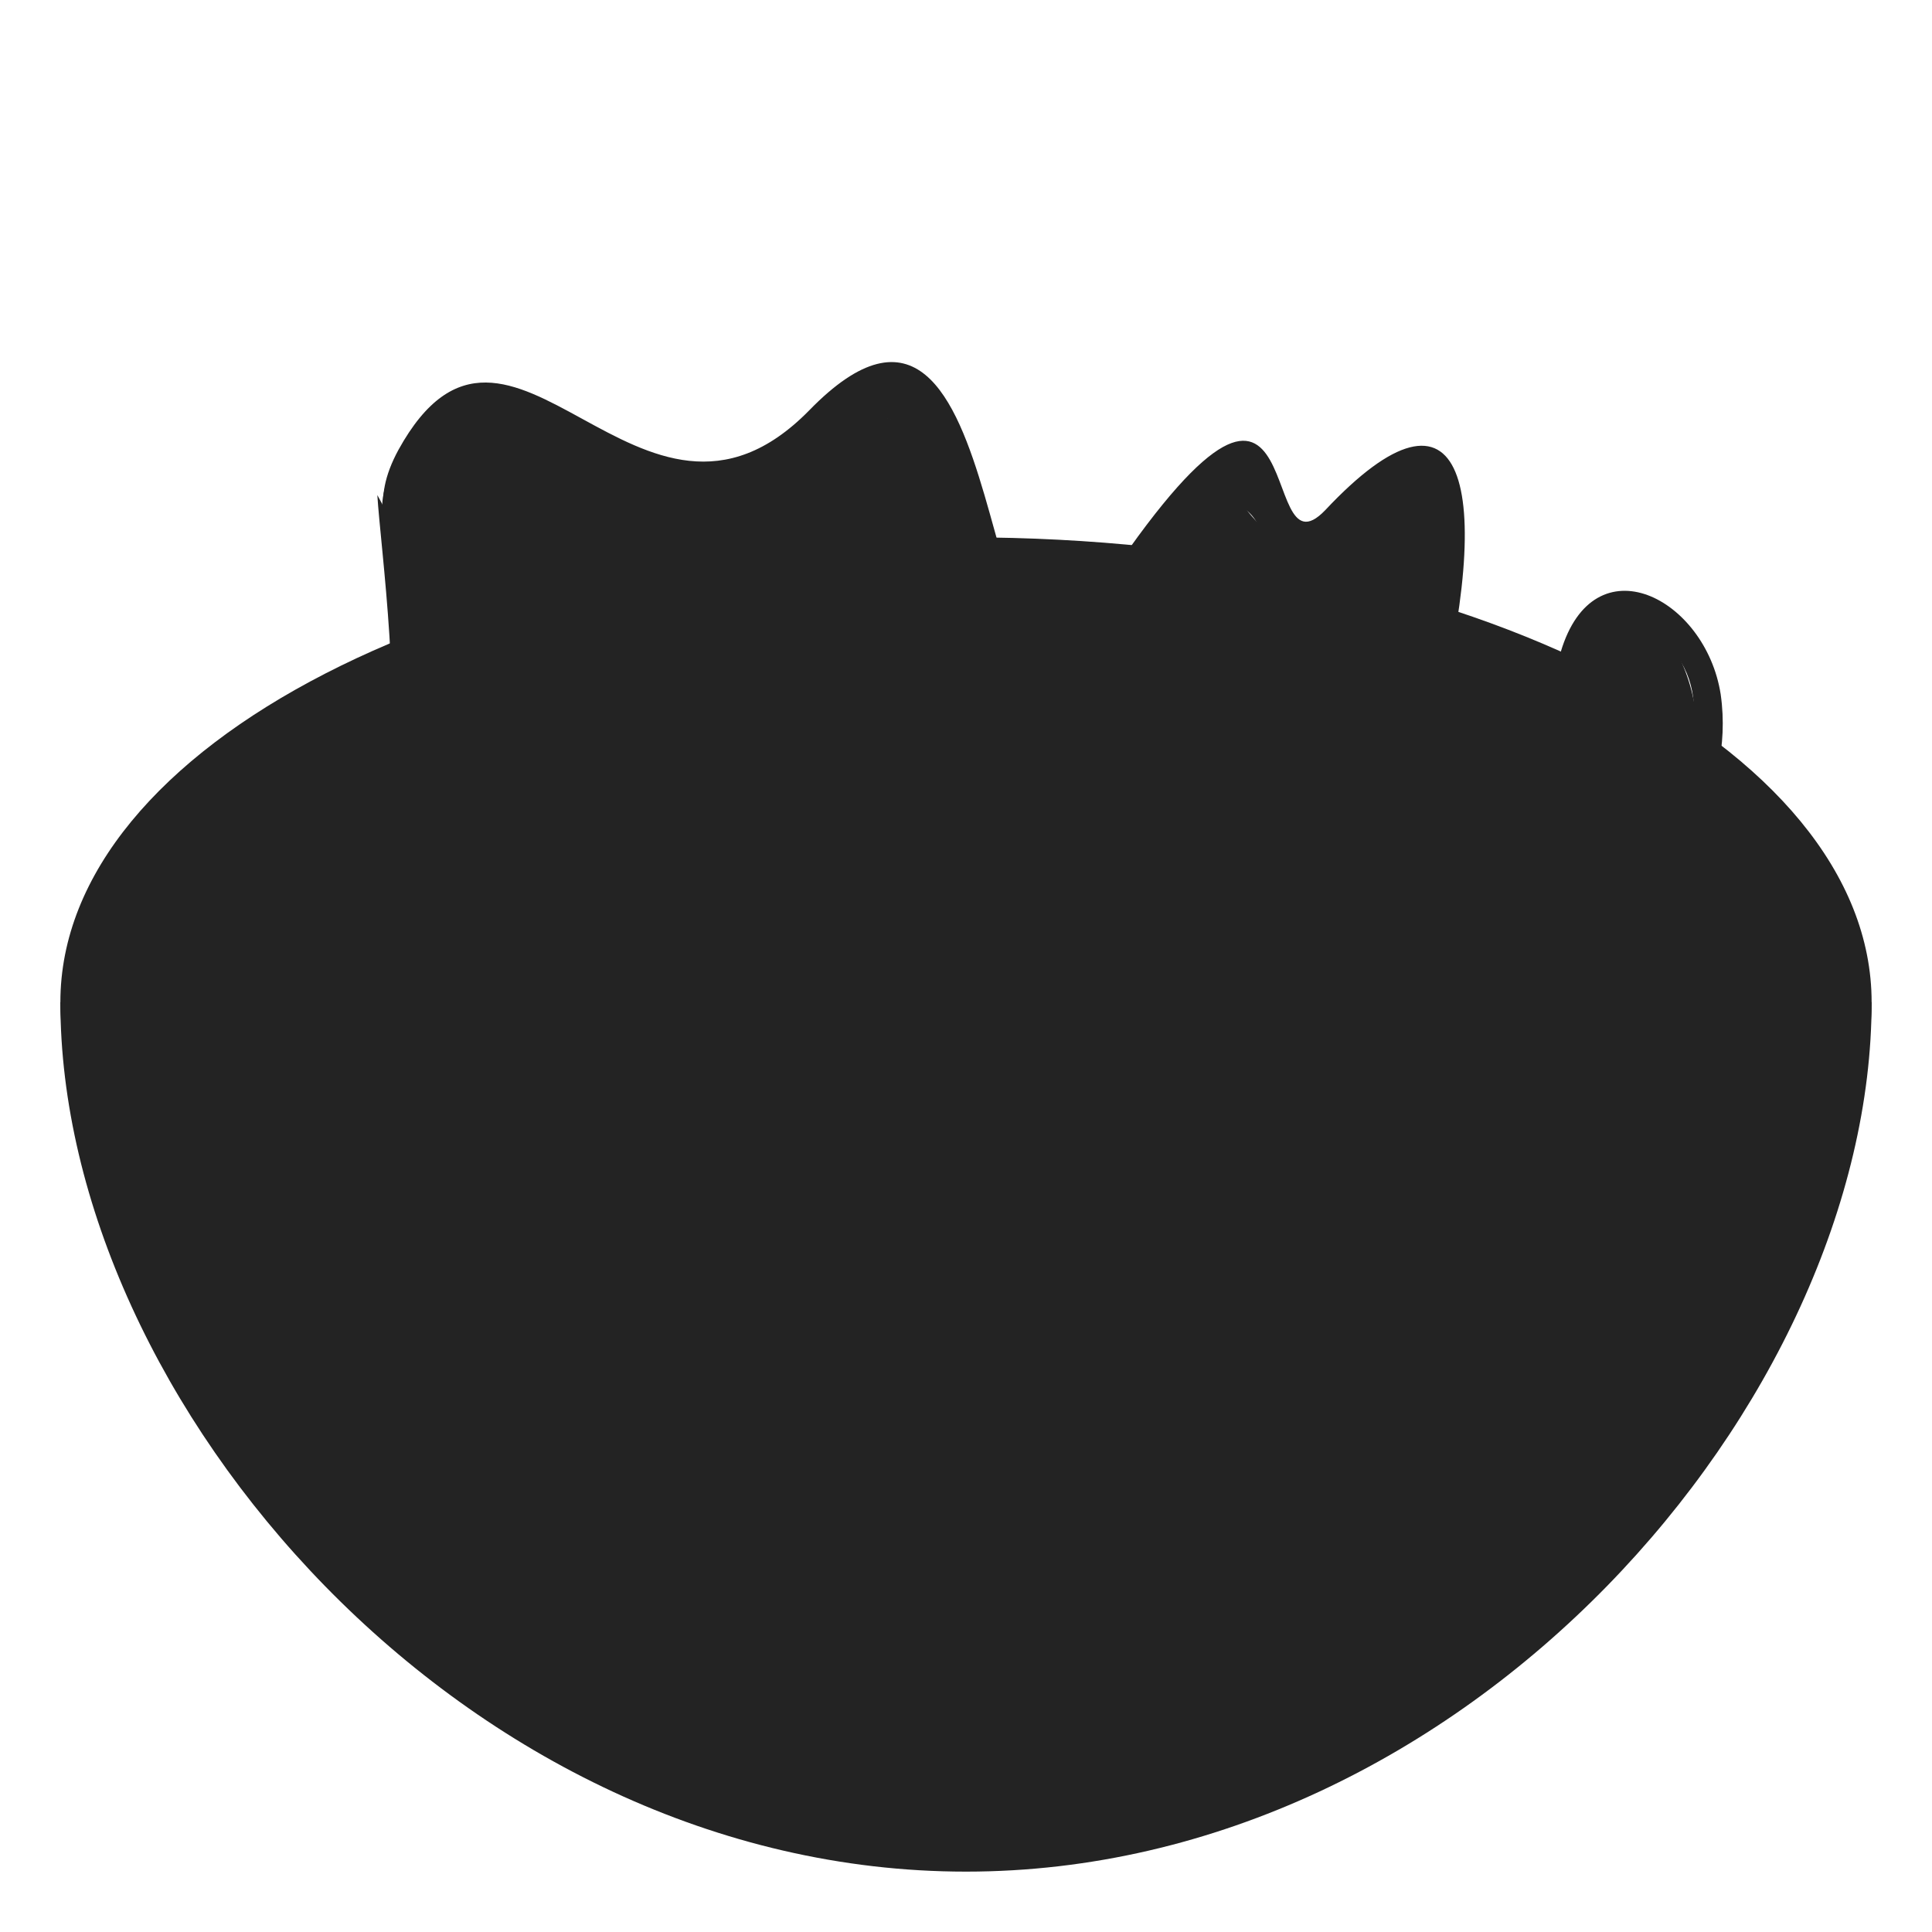 <svg width="160" height="160" viewBox="0 0 160 160" fill="none" xmlns="http://www.w3.org/2000/svg">
<path d="M5 83C5 116 38.5 155 80 155C121.5 155 155 116 155 83H5Z" fill="#232323"/>
<path d="M155 83C155 104.25 121.5 121.5 80 121.5C38.5 121.5 5 104.25 5 83C5 61.75 38.5 44.5 80 44.5C121.5 44.5 155 61.75 155 83Z" fill="#232323"/>
<path d="M80 116.5C42 116.5 9.75 101 9.75 82.75C9.75 64.5 42 49 80 49C118 49 150.25 64.5 150.25 82.75C150.25 101.25 118 116.5 80 116.5Z" fill="#232323"/>
<path d="M31.25 41C31.5 45.25 33.5 59.5 31.75 66C42.75 68 34.5 46.75 31.25 41Z" fill="#232323"/>
<path d="M139 69.25C144 57.75 136.25 45.75 131.25 52.75C126.25 59.75 130 64.25 117.25 61.75C114.5 57 121.25 42.5 117.25 39.75C110.75 35.5 110.75 51.5 103.25 42.25C95.75 33.25 95.5 54.5 84.25 54.5C78.75 54.5 86.5 38 74 34.75C61.5 31.5 65 45.75 50 37.5C35 29.25 27.25 41.75 34.25 47C41 52.25 35.5 62.75 34.5 66.75C26 62.75 26.5 80 26.75 82.75C20.75 84.75 11 89 10.75 89.25C17 104.25 46 116.5 80 116.5C118 116.5 150.25 101 150.25 82.75C150.25 64.25 130.75 88 139 69.25" fill="#232323"/>
<path d="M95.75 90C102 76.75 86.75 82.25 81 88C80.75 78.5 85.75 72.5 90 66C83 71 75.5 76.75 67.25 79.75C72 85.25 74.5 92.75 75.5 100C95.5 102 91 111.5 90 116.25C113.75 114.5 89.75 103 95.75 90Z" fill="#232323"/>
<path d="M43.25 57C39.25 61 38 66 40.5 68.5C42.75 71 47.75 69.75 51.75 65.75C55.75 61.75 57 56.75 54.5 54.25C52 52 47 53.25 43.25 57" fill="#232323"/>
<path d="M96 104.001C92 108.001 90.75 113.001 93.25 115.501C95.5 118.001 100.5 116.751 104.5 112.751C108.5 108.751 109.75 103.751 107.25 101.251C105 98.751 100 100.001 96 104.001Z" fill="#232323"/>
<path d="M65.25 50C55.5 50.5 51 75.75 44 74.25C49.75 79.75 52.75 88 52.75 96C54.25 96.25 56.5 92 57.75 96.5C56 82.75 56.5 67.75 65.25 50Z" fill="#232323"/>
<path d="M106 58.25C108.5 63.25 108.25 68.5 105.25 70C102.25 71.5 98 69 95.25 64C92.75 59 93 53.75 96 52.25C99 50.75 103.5 53.25 106 58.25Z" fill="#232323"/>
<path d="M125.25 62.5C104 60 100.75 59.5 118.5 77.25C123.25 83.25 105.25 96 98.75 97.25C107 113 108.5 114.5 120 110.5C136 105 128 86.25 135.5 90.25C131.5 84.25 109 81.5 125.25 62.5" fill="#232323"/>
<path d="M138.25 75.25C137.75 72.5 143.75 66.25 142.5 57.5C141.25 49.5 132 44.75 129.25 54C126.75 62.5 118.75 60.5 118.75 60.5C124 40 121.25 30 109.75 42.25C103.75 48.5 109.25 21 90.25 50.25C80.5 65.25 84.5 16 67 34C53 48.25 42.25 20.5 33 37.25C28.25 46 38.5 47.25 35.75 64.25C35.75 64.25 25.25 57.75 26.25 79.25C26.5 83 7.75 83.75 12 90C16.25 88.25 43 75.5 41.5 87.25C41 90.75 38.75 102 45 101.5C51.75 101 58 90.5 58.25 102.5C58.5 111.75 63 112.25 69.5 106.5C71.25 105 72.5 102.5 75 101.5C79.5 99.75 83.75 102.25 88 103.75C96 106.75 93.75 95.5 88.25 93.5C87.25 93.25 81 92.25 81.5 91.25C82.5 88.25 86 86.25 88.5 85C90.75 84 93.25 83.25 95.75 83.25C99.25 83.5 98 85.75 97.25 88.5C96.5 91.75 97 96 100.5 97C104.5 98.25 107.75 94.5 110.5 92.25C112.5 90.5 125.75 82 121.25 91C118.5 96.25 105.25 98 111.25 105.75C115.25 110.75 120.75 108.5 123.75 103.75C126.25 100 127.25 95.5 128.25 91C129 87.5 129.25 85.5 132.75 87.25C137.5 89.75 143.5 95.25 143.75 86.25C144 80.25 146.25 69.25 151.5 79.75C148.25 66 138.75 79 138.25 75.25V75.25ZM105.75 92.25C105.5 92.5 99.25 97 98.25 92.75C97.5 89.5 100.75 85.75 98.75 83C95.25 78.25 86 82.75 82.5 85.25C80.5 86.75 75.5 91.5 79.25 93.75C82 95.5 86.25 94.5 88.75 97C90.75 99 91.25 102.75 87.75 101.25C83.25 99.5 78.75 97.25 73.75 99.25C71 100.25 64.25 110.25 61 108.25C59.25 107.25 60 100.25 59.75 98.25C59 92.5 55 93.5 51.25 95.75C49.75 96.75 45.25 100 43.5 98.75C41.75 97.5 42.75 92 43 90.25C44.25 79.5 37.25 78.5 28.25 81C28.25 77.75 28 64.75 34 67C37.5 68.25 46.5 79.25 49.75 73C53.25 66.25 68.75 36.5 68.75 58.75C68.75 64.75 63.5 77.5 67.75 80.5C71.5 83 81 72.5 83.5 71C89.75 66.75 96.75 62.75 100 72.25C102.25 78.5 102.75 86.75 110.5 88.5C108.5 89.75 107 91 105.75 92.25V92.25ZM117.75 81.75C117 86.25 111.75 87.25 108.25 85.25C101 81 105 66.25 96 64C85.25 61.25 71.25 80 69.25 78C66.75 75.25 72 63.75 71.25 56.25C69 37 54 55.75 48 71.25C46.75 74.25 37.5 66.25 37.5 66.25C42.25 45.75 31 46 34.5 39.5C41.75 25 52.5 53 67.25 37.75C83.25 21.5 77.25 74.25 92.25 52C106 31.75 103.75 48.5 106.75 47.5C112 45.75 121 28.5 116.25 60.25C86.5 54.75 119.25 73 117.75 81.75ZM139.75 89.5C136 88.75 132 82.25 127.5 84.5C123.75 86.25 123.5 96.25 122 99.75C120.25 104 114.5 109.25 111 103C110.25 101.5 121 94.75 122.25 91.75C124.75 86 119.5 85.5 120 81.75C121.75 70.25 94.25 58.75 119 63C133 65.5 129.75 48.25 136.25 52C148.75 59.5 127 78.25 141 78.5C140 82.25 140.5 86 139.75 89.5Z" fill="#232323"/>
<path d="M21.5 86.5C25.5 90.25 26.75 95.5 24.25 98C22 100.5 17 99.25 13 95.25C9 91.25 7.75 86.25 10.25 83.75C12.75 81.5 17.75 82.75 21.5 86.5Z" fill="#232323"/>
</svg>
